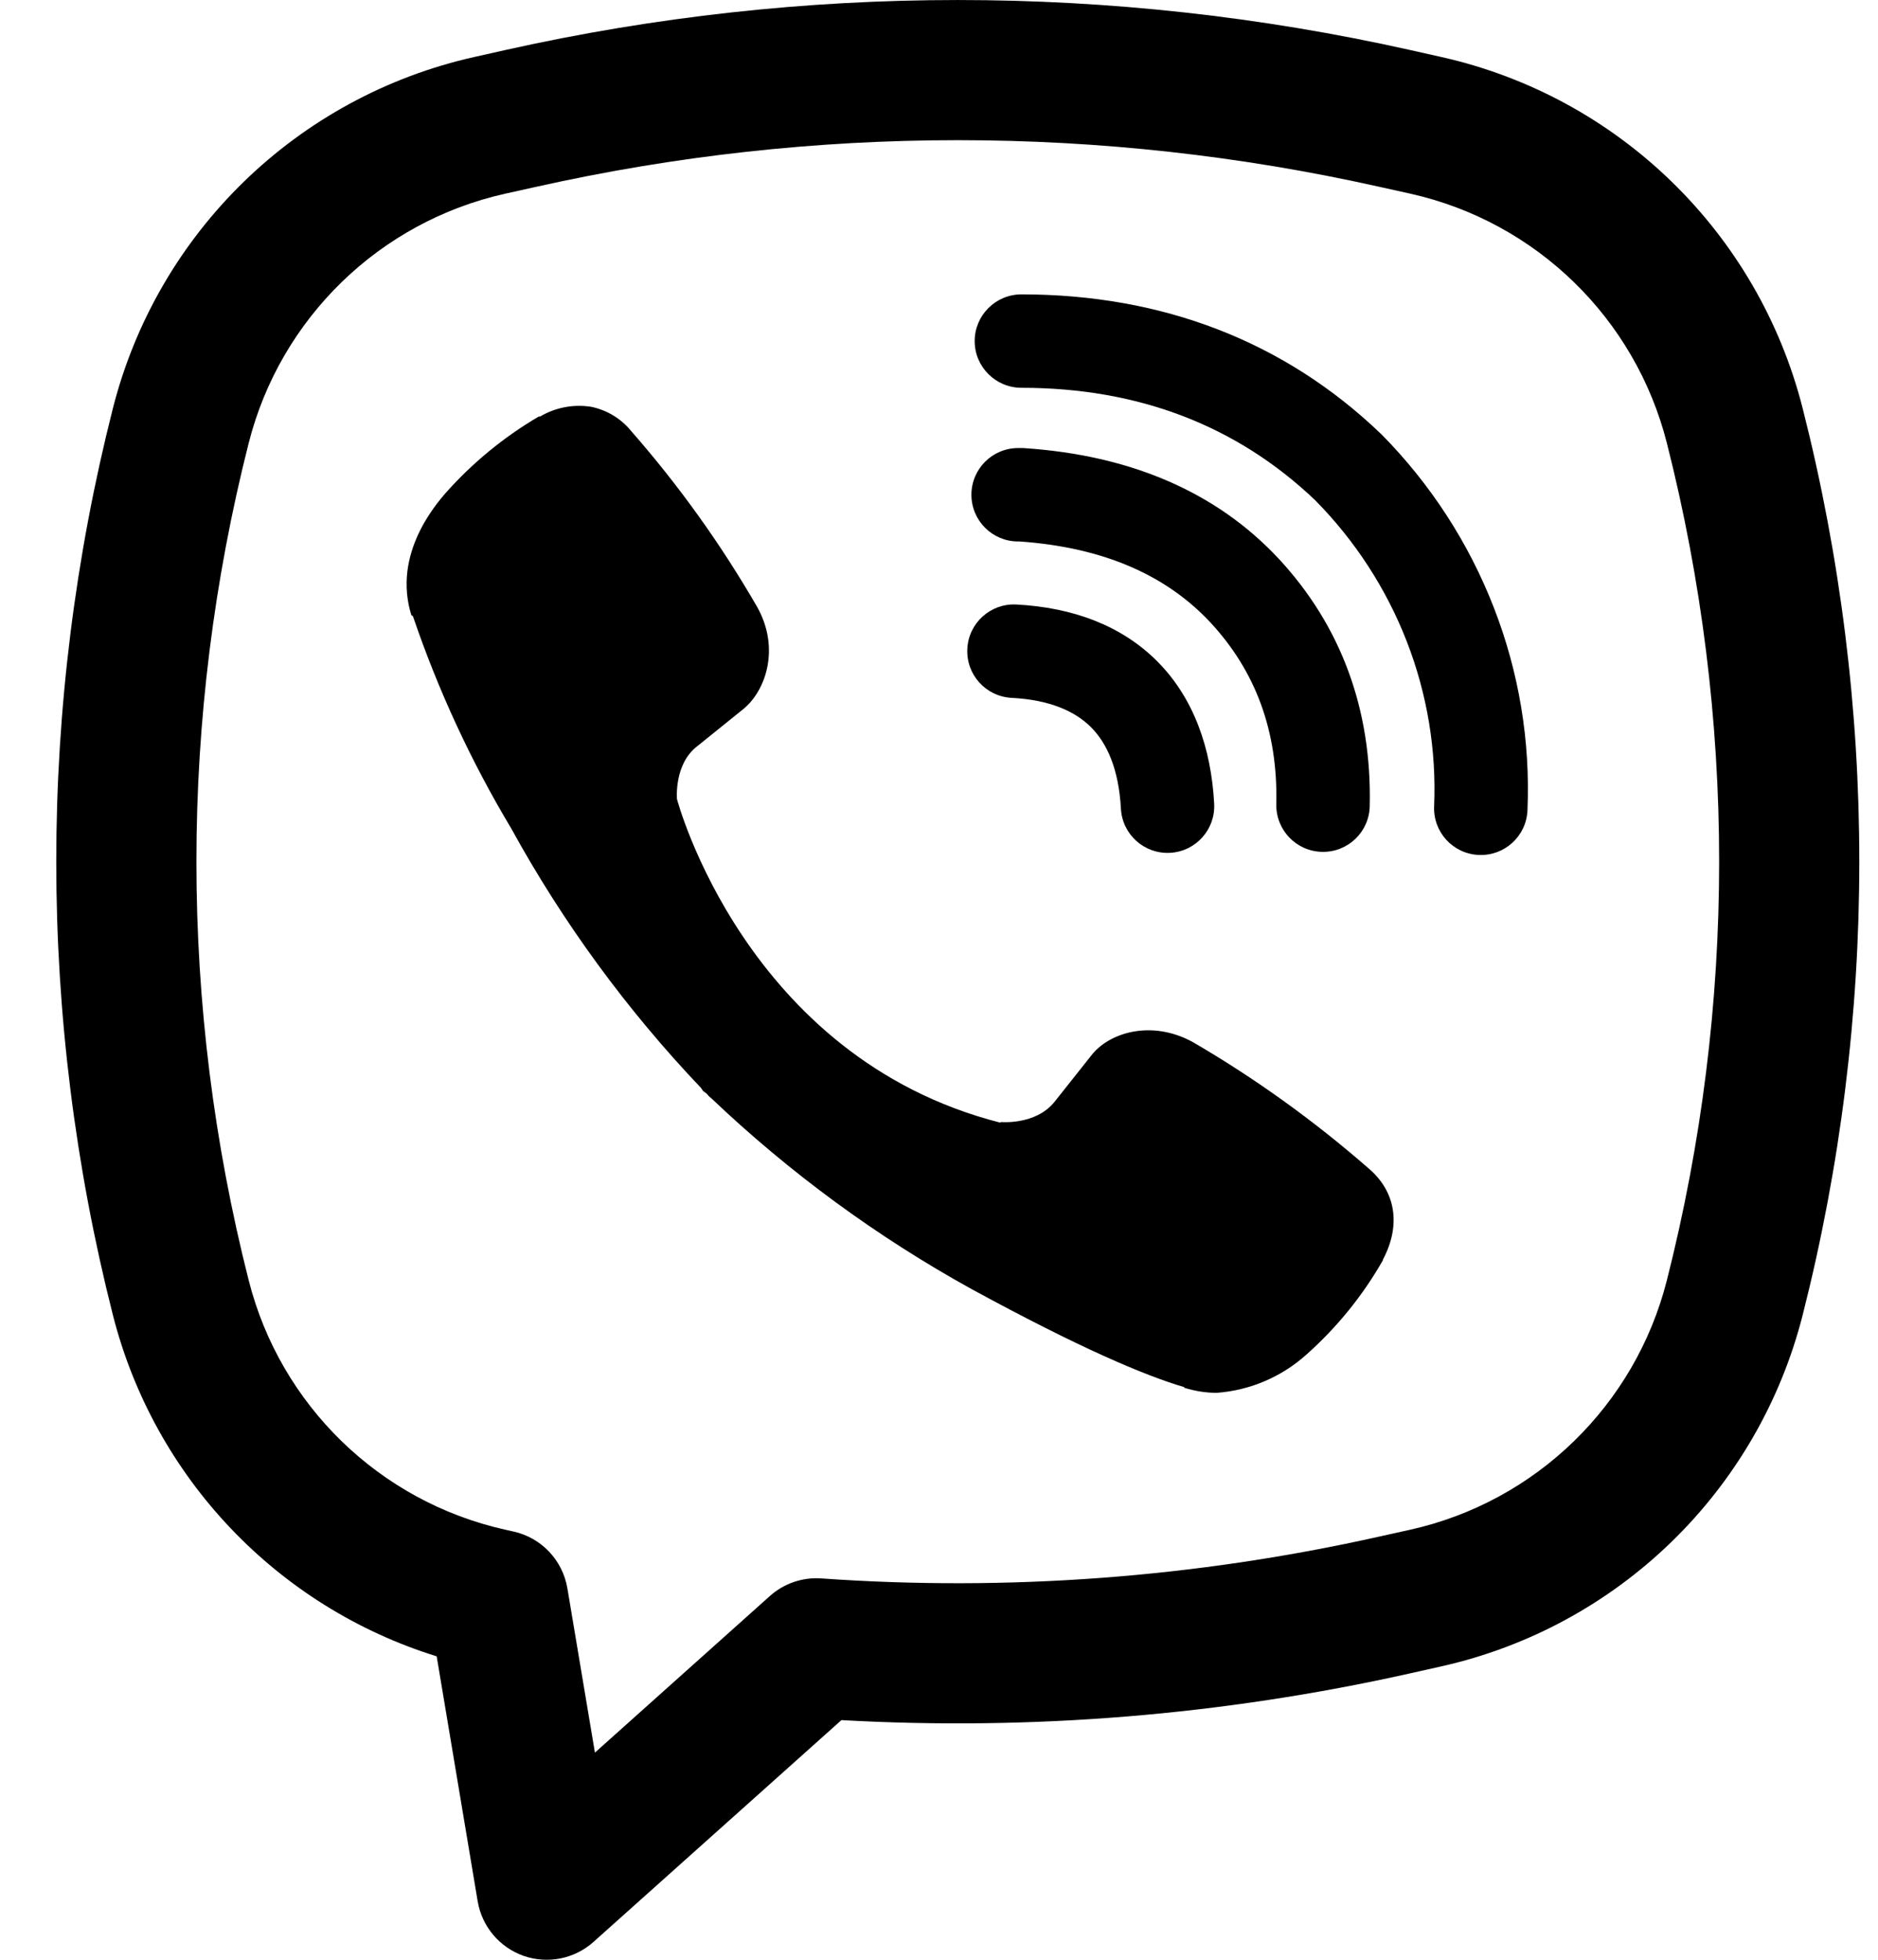<svg width="23" height="24" viewBox="0 0 23 24" fill="none" xmlns="http://www.w3.org/2000/svg">
<path d="M7.228 4.98C7.016 4.949 6.799 4.992 6.614 5.101H6.598C6.169 5.353 5.782 5.671 5.452 6.044C5.178 6.361 5.03 6.681 4.99 6.99C4.967 7.174 4.983 7.358 5.038 7.534L5.057 7.546C5.366 8.453 5.769 9.325 6.262 10.147C6.896 11.301 7.677 12.368 8.585 13.323L8.612 13.362L8.655 13.393L8.682 13.425L8.714 13.452C9.671 14.362 10.741 15.147 11.898 15.786C13.219 16.506 14.021 16.846 14.503 16.987V16.995C14.644 17.038 14.772 17.057 14.901 17.057C15.312 17.027 15.7 16.86 16.005 16.584C16.375 16.254 16.69 15.866 16.936 15.434V15.427C17.166 14.993 17.088 14.582 16.756 14.304C16.089 13.722 15.369 13.204 14.604 12.759C14.092 12.482 13.572 12.65 13.361 12.931L12.911 13.498C12.68 13.78 12.261 13.741 12.261 13.741L12.249 13.748C9.124 12.95 8.291 9.786 8.291 9.786C8.291 9.786 8.252 9.356 8.541 9.137L9.104 8.683C9.374 8.464 9.561 7.944 9.272 7.431C8.83 6.666 8.314 5.945 7.731 5.28C7.604 5.123 7.425 5.017 7.227 4.979L7.228 4.98Z" fill="black"/>
<path d="M12.51 3.605C12.194 3.605 11.937 3.861 11.937 4.177C11.937 4.493 12.194 4.749 12.51 4.749C13.957 4.749 15.159 5.222 16.109 6.128C16.598 6.624 16.978 7.211 17.228 7.853C17.479 8.498 17.593 9.186 17.564 9.874C17.55 10.19 17.795 10.457 18.111 10.47C18.427 10.484 18.694 10.239 18.707 9.923C18.743 9.076 18.603 8.23 18.294 7.438C17.986 6.646 17.518 5.925 16.917 5.317L16.905 5.306C15.727 4.179 14.233 3.605 12.51 3.605Z" fill="black"/>
<path d="M12.469 5.487C12.153 5.487 11.897 5.743 11.897 6.059C11.897 6.375 12.153 6.631 12.469 6.631H12.488C13.532 6.705 14.292 7.053 14.825 7.624C15.37 8.212 15.652 8.943 15.631 9.847C15.624 10.163 15.874 10.425 16.19 10.432C16.506 10.44 16.768 10.19 16.775 9.874C16.803 8.687 16.421 7.663 15.663 6.845L15.662 6.844C14.888 6.013 13.826 5.574 12.546 5.488L12.527 5.487H12.469Z" fill="black"/>
<path d="M12.448 7.403C12.132 7.386 11.863 7.629 11.847 7.944C11.83 8.26 12.072 8.529 12.388 8.546C12.867 8.571 13.172 8.715 13.364 8.908C13.557 9.103 13.701 9.415 13.728 9.904C13.745 10.219 14.014 10.461 14.33 10.444C14.645 10.427 14.887 10.158 14.87 9.842C14.833 9.156 14.618 8.549 14.177 8.103C13.735 7.657 13.132 7.439 12.448 7.403Z" fill="black"/>
<path fill-rule="evenodd" clip-rule="evenodd" d="M6.201 0.61C9.842 -0.203 13.618 -0.203 17.259 0.61L17.647 0.697C19.818 1.182 21.531 2.847 22.078 5.003C23.002 8.645 23.002 12.46 22.078 16.102C21.531 18.258 19.818 19.923 17.647 20.408L17.259 20.495C14.972 21.006 12.632 21.196 10.305 21.065L7.269 23.781C7.036 23.99 6.707 24.055 6.412 23.952C6.117 23.848 5.902 23.592 5.85 23.283L5.348 20.284C3.4 19.679 1.89 18.102 1.382 16.102C0.458 12.46 0.458 8.645 1.382 5.003C1.929 2.847 3.642 1.182 5.813 0.697L6.201 0.61ZM16.885 2.286C13.49 1.527 9.97 1.527 6.575 2.286L6.187 2.372C4.648 2.716 3.434 3.897 3.046 5.425C2.192 8.79 2.192 12.315 3.046 15.68C3.434 17.208 4.648 18.389 6.187 18.733L6.29 18.756C6.631 18.832 6.891 19.107 6.949 19.452L7.286 21.463L9.428 19.546C9.601 19.391 9.829 19.313 10.061 19.33C12.342 19.491 14.641 19.321 16.885 18.819L17.273 18.733C18.812 18.389 20.026 17.208 20.414 15.68C21.268 12.315 21.268 8.79 20.414 5.425C20.026 3.897 18.812 2.716 17.273 2.372L16.885 2.286Z" fill="black"/>
</svg>
